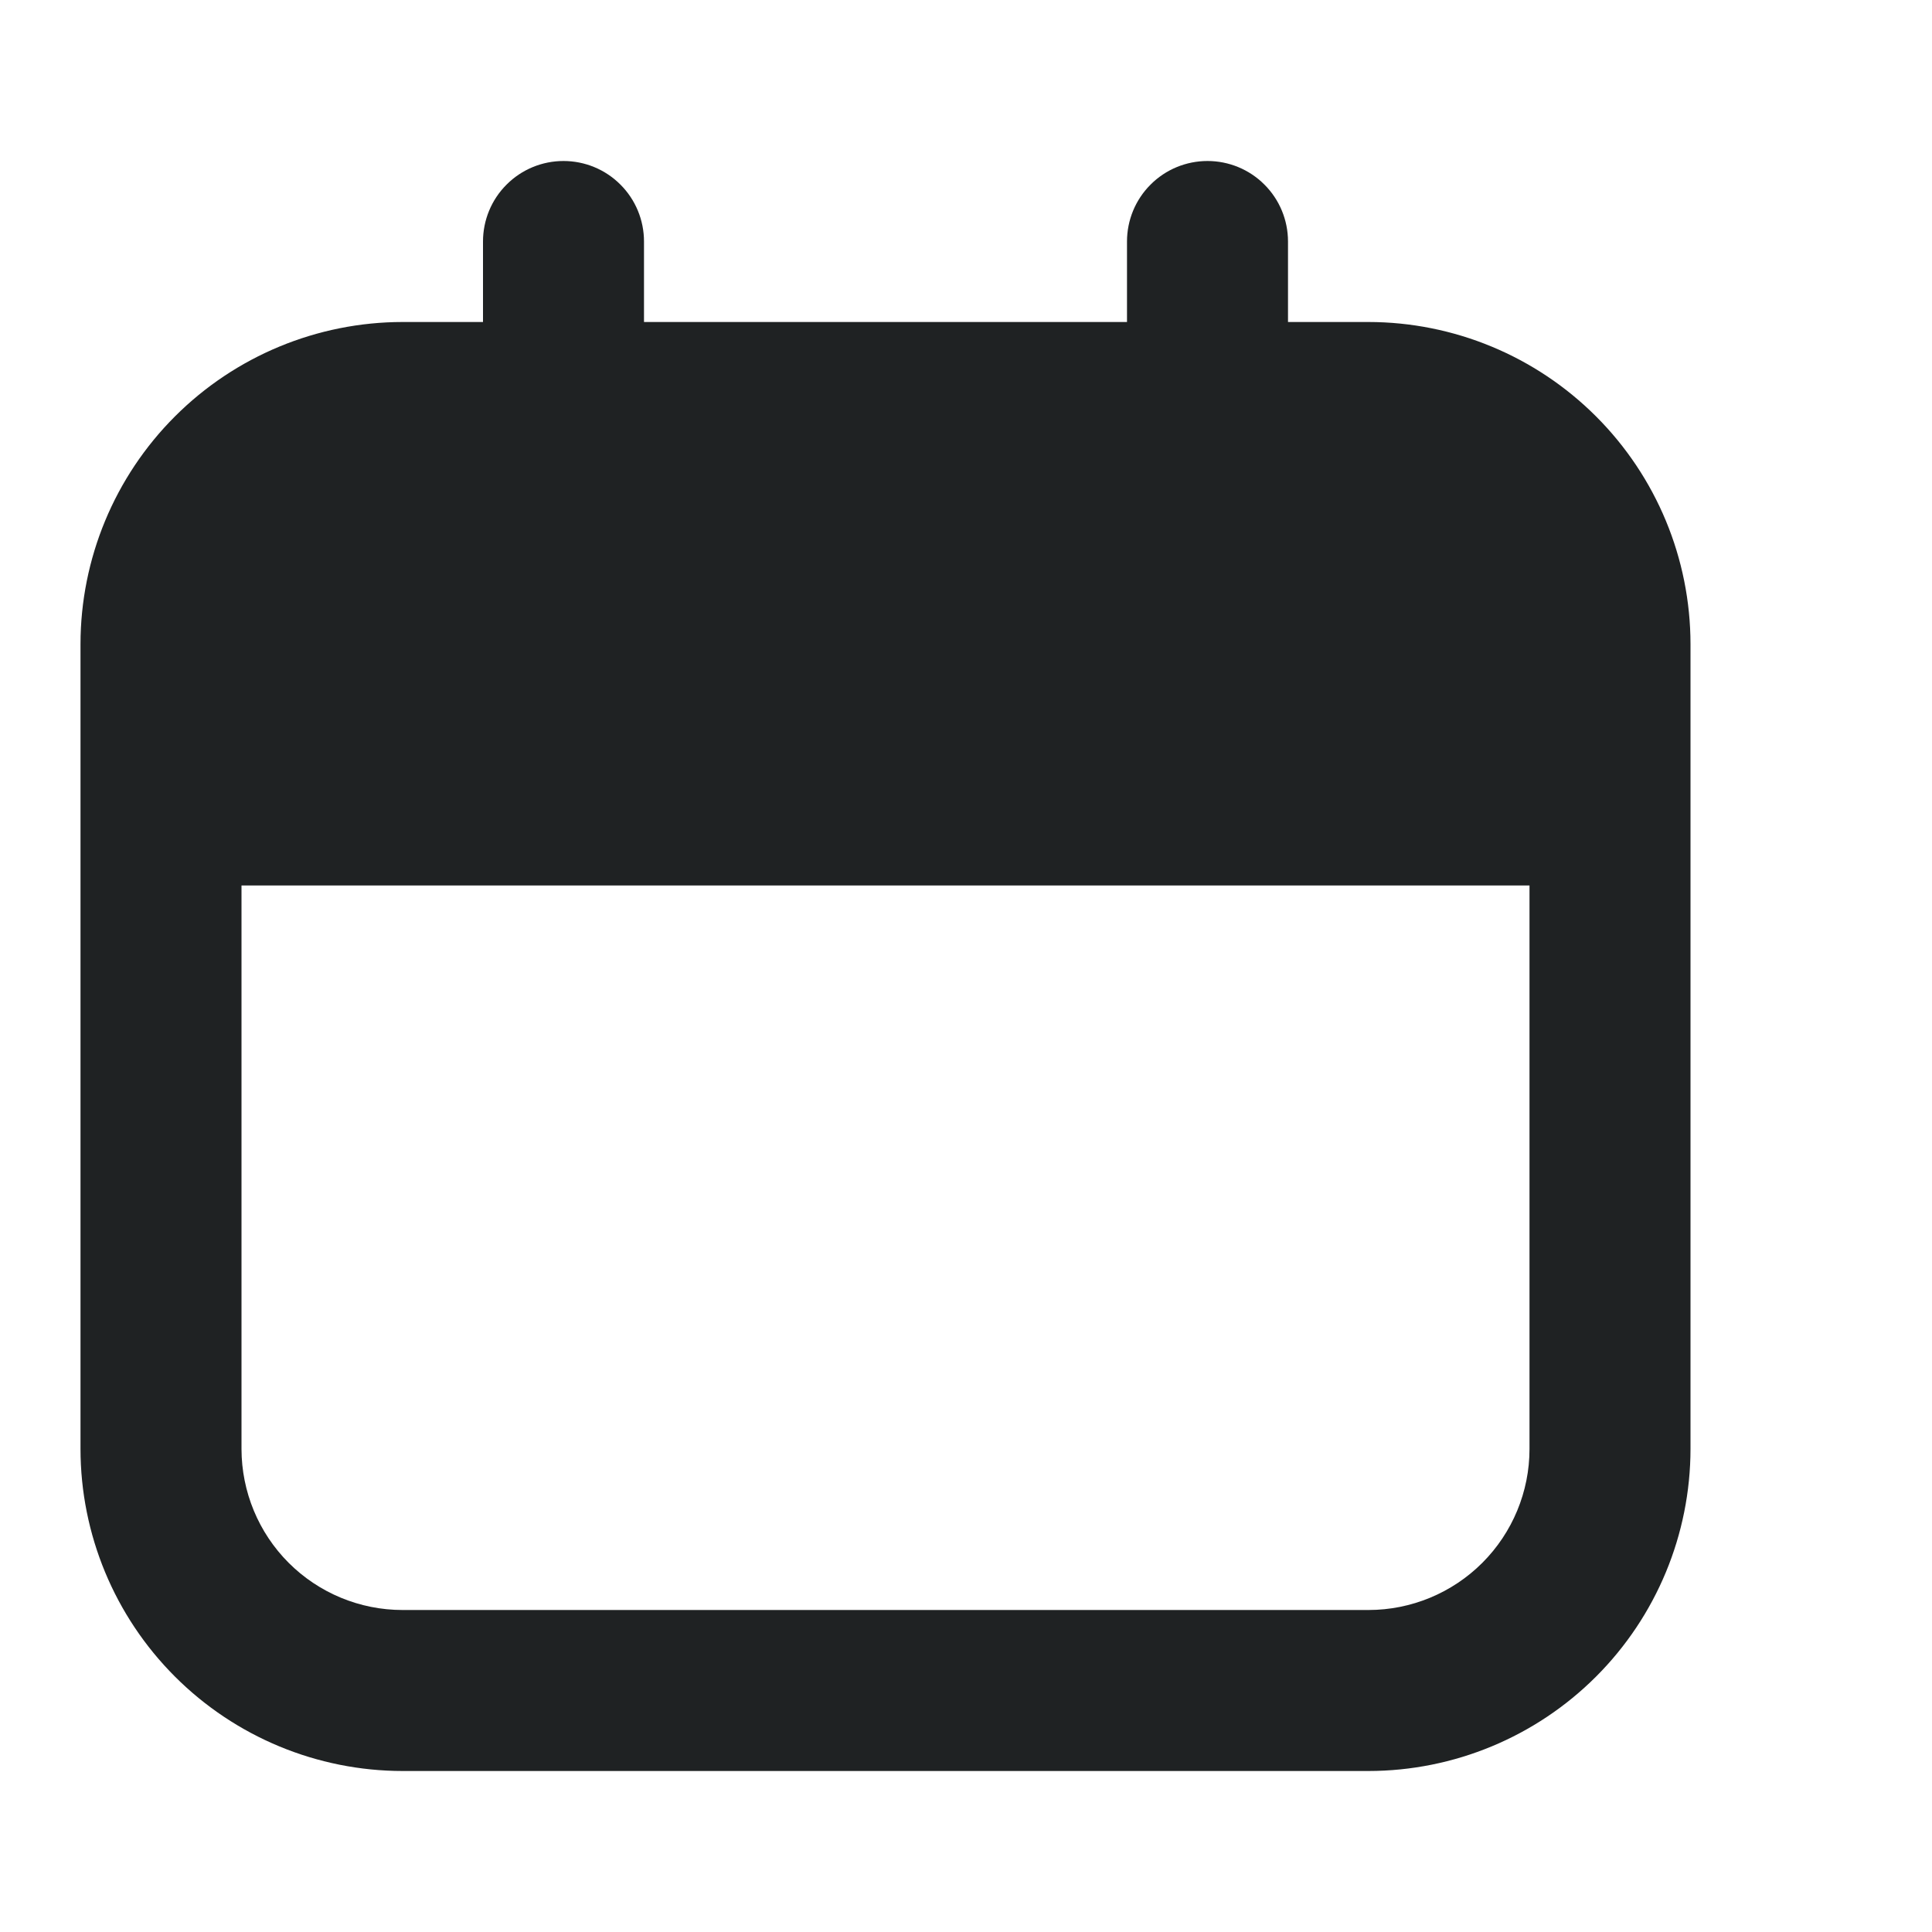 <svg width="24" height="24" viewBox="0 0 24 24" fill="none" xmlns="http://www.w3.org/2000/svg">
<path d="M5 22H17C18.061 21.999 19.077 21.577 19.827 20.827C20.577 20.077 20.999 19.061 21 18V8C20.999 6.939 20.577 5.923 19.827 5.173C19.077 4.423 18.061 4.001 17 4H16V3C16 2.735 15.895 2.48 15.707 2.293C15.52 2.105 15.265 2 15 2C14.735 2 14.48 2.105 14.293 2.293C14.105 2.48 14 2.735 14 3V4H8V3C8 2.735 7.895 2.48 7.707 2.293C7.52 2.105 7.265 2 7 2C6.735 2 6.48 2.105 6.293 2.293C6.105 2.48 6 2.735 6 3V4H5C3.94 4.001 2.923 4.423 2.173 5.173C1.423 5.923 1.001 6.94 1 8V18C1.001 19.061 1.423 20.077 2.173 20.827C2.923 21.577 3.94 21.999 5 22ZM3 11H19V18C19 18.53 18.789 19.039 18.414 19.414C18.039 19.789 17.53 20 17 20H5C4.47 20 3.961 19.789 3.586 19.414C3.211 19.039 3.001 18.53 3 18V11Z" fill="#1F2223"/>
</svg>
